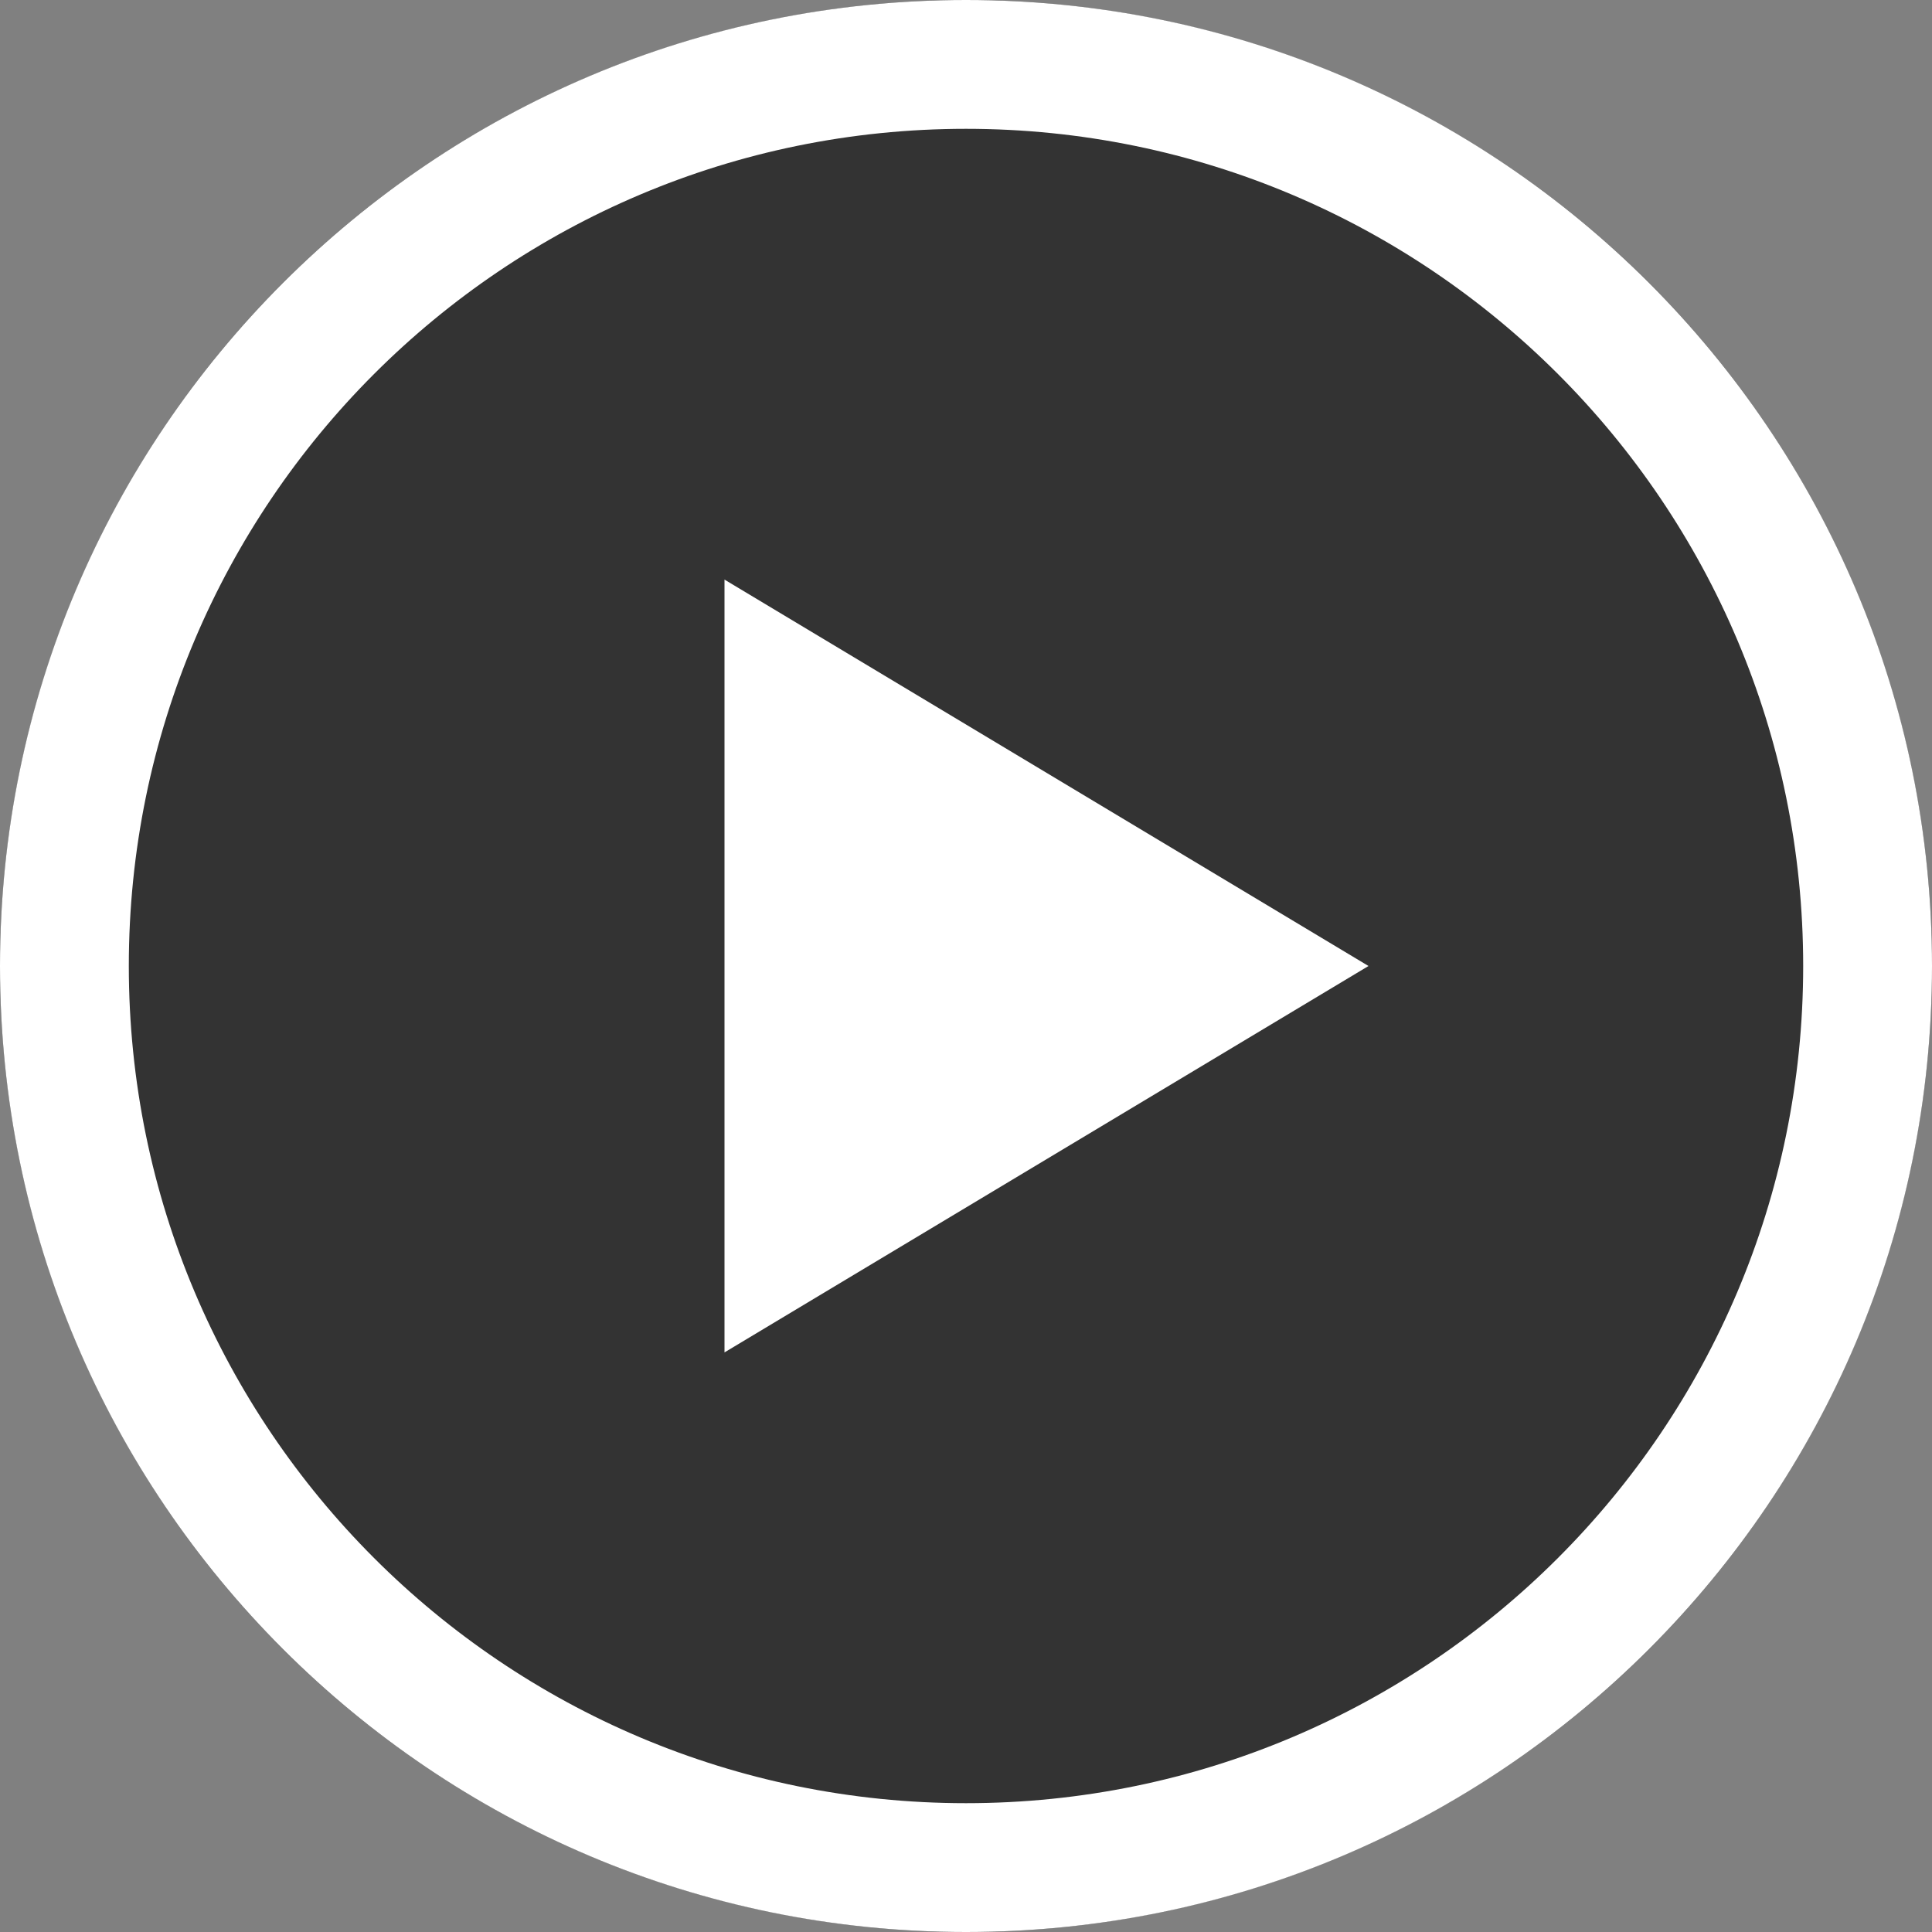 <?xml version="1.0" encoding="UTF-8"?>
<svg width="40px" height="40px" viewBox="0 0 40 40" version="1.1" xmlns="http://www.w3.org/2000/svg" xmlns:xlink="http://www.w3.org/1999/xlink">
    <rect x="0" y="0" width="40" height="40" fill="#808080" stroke="none"/>
    <!-- Generator: Sketch 63.1 (92452) - https://sketch.com -->
    <title>icon</title>
    <desc>Created with Sketch.</desc>
    <g id="Symbols" stroke="none" stroke-width="1" fill="none" fill-rule="evenodd">
        <g id="__e/flag/icon/md">
            <g id="icon/play-outline-rebrand">
                <g id="icon">
                    <circle id="fill--back" fill-opacity="0.6" fill="#000000" cx="20" cy="20" r="20"></circle>
                    <path d="M20,0 C31.045,0 40,8.955 40,20 C40,31.045 31.045,40 20,40 C8.955,40 0,31.045 0,20 C0,8.955 8.955,0 20,0 Z M20,2.667 C10.427,2.667 2.667,10.428 2.667,20 C2.667,29.573 10.427,37.333 20,37.333 C29.572,37.333 37.333,29.573 37.333,20 C37.333,10.428 29.572,2.667 20,2.667 Z" id="ring" fill="#FFFFFF"></path>
                    <polygon fill="#FFFFFF" points="15 12 15 28 28.333 20"></polygon>
                </g>
            </g>
        </g>
    </g>
</svg>